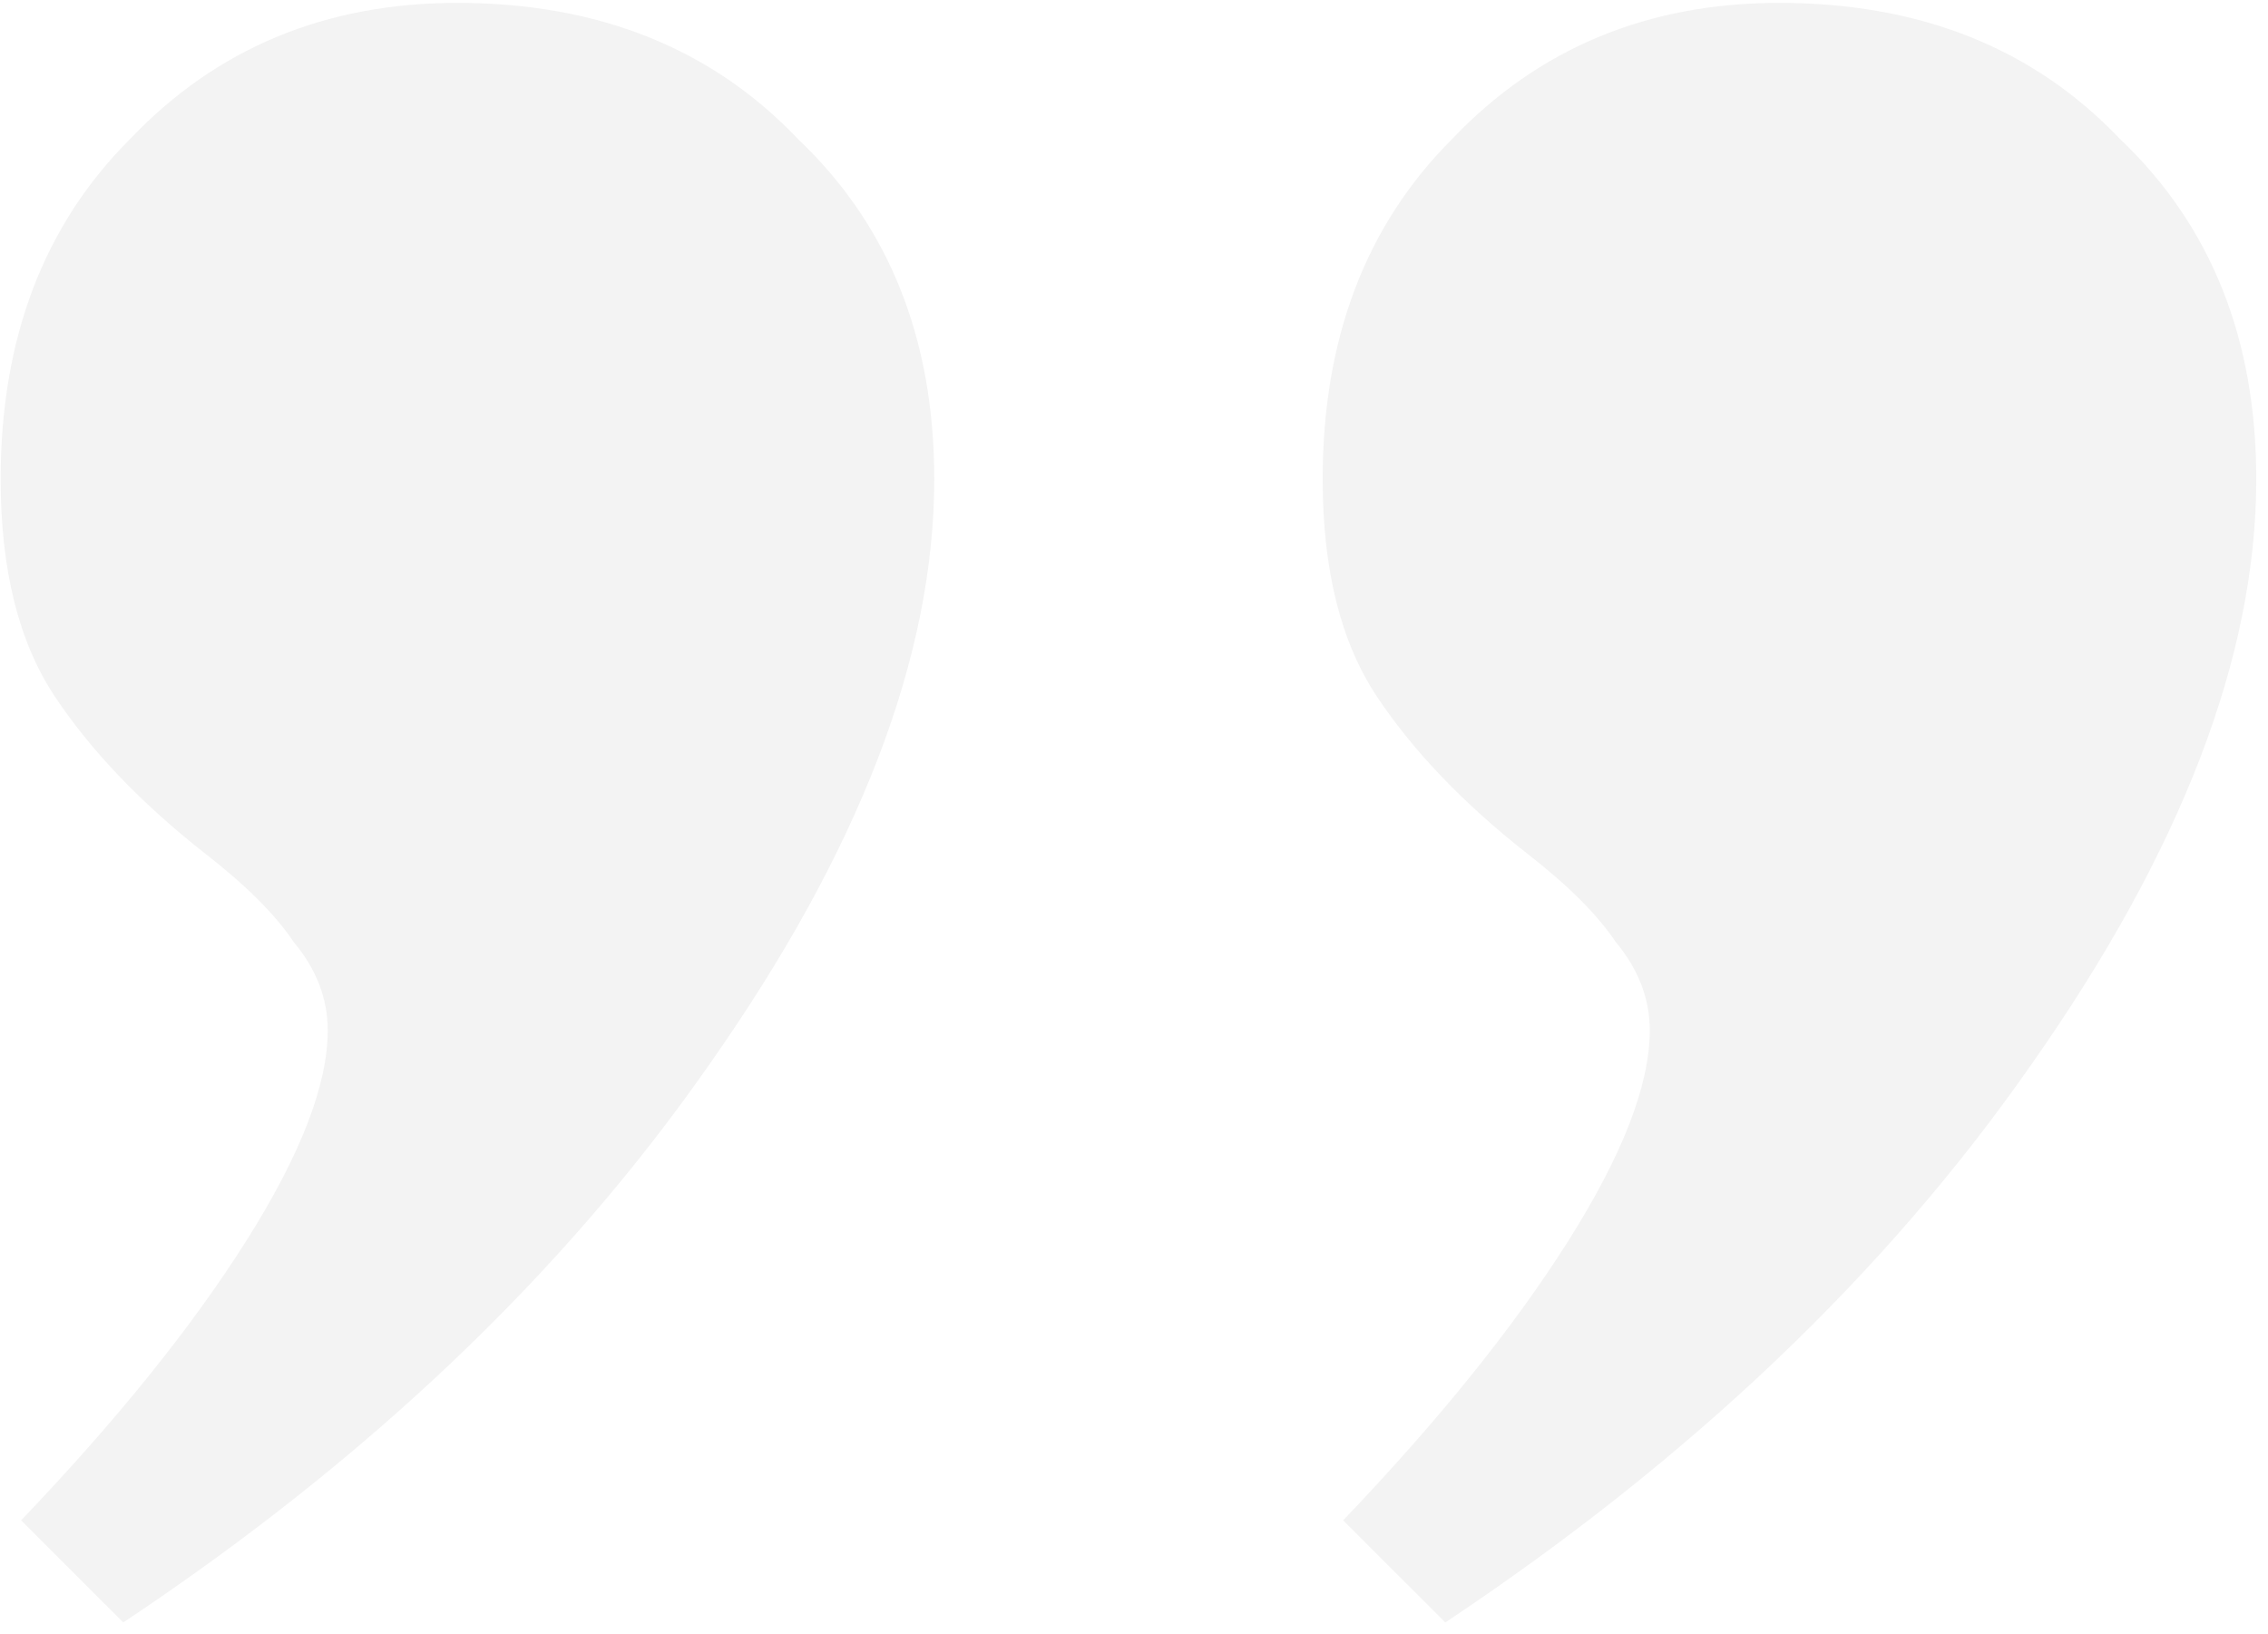 <svg width="186" height="134" viewBox="0 0 186 134" fill="none" xmlns="http://www.w3.org/2000/svg">
<path opacity="0.05" d="M1.729 124.676C9.553 116.492 15.701 108.865 20.172 101.797C24.643 94.729 26.878 88.962 26.878 84.498C26.878 81.894 25.947 79.476 24.084 77.244C22.594 75.012 20.172 72.594 16.819 69.99C11.603 65.897 7.504 61.619 4.524 57.155C1.543 52.691 0.053 46.738 0.053 39.298C0.053 27.766 3.592 18.465 10.671 11.397C17.75 3.957 26.692 0.236 37.497 0.236C49.047 0.236 58.361 3.957 65.44 11.397C72.892 18.465 76.618 27.766 76.618 39.298C76.618 53.807 70.47 69.803 58.175 87.288C46.252 104.401 30.232 119.654 10.112 133.046L1.729 124.676ZM110.15 124.676C117.974 116.492 124.122 108.865 128.592 101.797C133.063 94.729 135.299 88.962 135.299 84.498C135.299 81.894 134.367 79.476 132.505 77.244C131.014 75.012 128.592 72.594 125.239 69.99C120.023 65.897 115.925 61.619 112.944 57.155C109.964 52.691 108.473 46.738 108.473 39.298C108.473 27.766 112.013 18.465 119.092 11.397C126.171 3.957 135.113 0.236 145.917 0.236C157.467 0.236 166.782 3.957 173.861 11.397C181.312 18.465 185.038 27.766 185.038 39.298C185.038 53.807 178.891 69.803 166.596 87.288C154.673 104.401 138.652 119.654 118.533 133.046L110.15 124.676Z" fill="black"/>
</svg>
